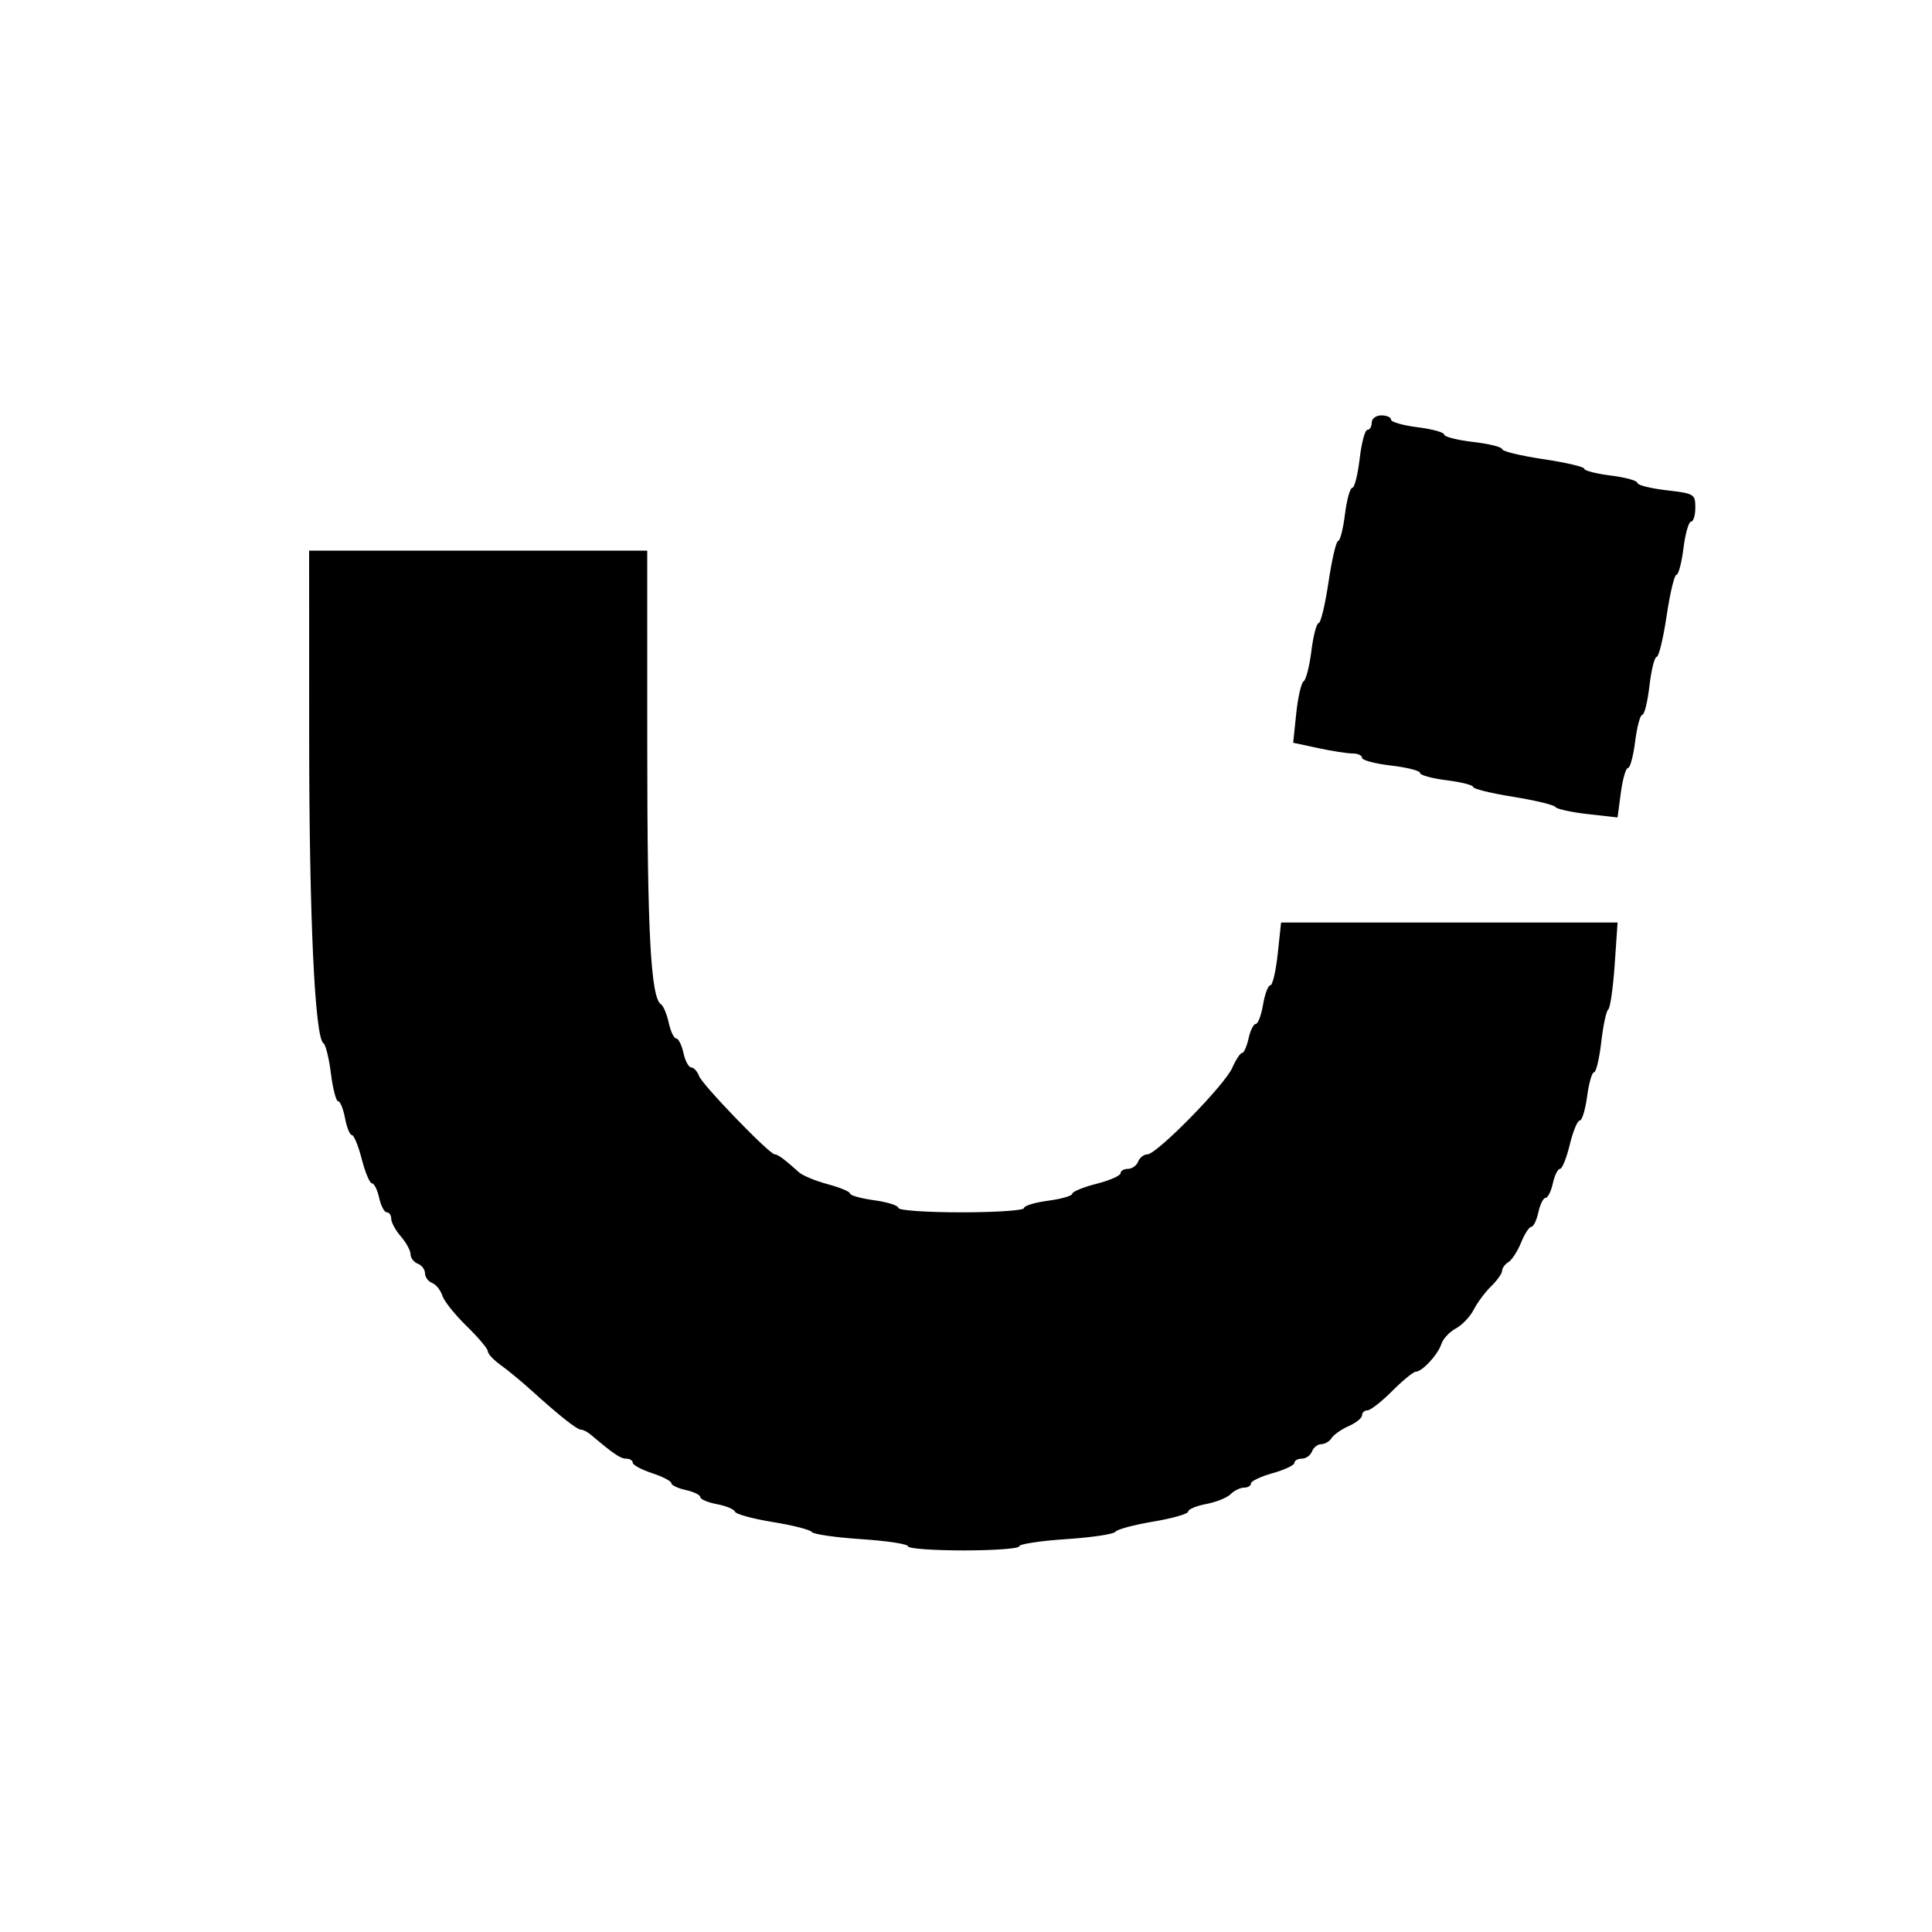 <svg version="1.1" width="400" height="400" xmlns="http://www.w3.org/2000/svg">
<g>
<path d="M284.000 87.500 C 284.000 88.325,283.594 89.000,283.098 89.000 C 282.602 89.000,281.883 91.700,281.500 95.000 C 281.117 98.300,280.430 101.000,279.974 101.000 C 279.517 101.000,278.835 103.475,278.457 106.500 C 278.079 109.525,277.444 112.000,277.046 112.000 C 276.648 112.000,275.753 115.825,275.057 120.500 C 274.362 125.175,273.441 129.000,273.012 129.000 C 272.582 129.000,271.908 131.588,271.514 134.750 C 271.120 137.912,270.395 140.750,269.903 141.056 C 269.412 141.362,268.724 144.349,268.374 147.695 L 267.738 153.778 272.918 154.889 C 275.767 155.500,278.976 156.000,280.049 156.000 C 281.122 156.000,282.000 156.406,282.000 156.902 C 282.000 157.398,284.700 158.117,288.000 158.500 C 291.300 158.883,294.000 159.570,294.000 160.026 C 294.000 160.483,296.475 161.165,299.500 161.543 C 302.525 161.921,305.000 162.548,305.000 162.935 C 305.000 163.323,308.712 164.236,313.250 164.965 C 317.788 165.694,321.730 166.641,322.012 167.069 C 322.293 167.497,325.308 168.162,328.711 168.547 L 334.898 169.247 335.578 164.123 C 335.952 161.306,336.617 159.000,337.057 159.000 C 337.496 159.000,338.165 156.525,338.543 153.500 C 338.921 150.475,339.584 148.000,340.017 148.000 C 340.450 148.000,341.117 145.300,341.500 142.000 C 341.883 138.700,342.556 136.000,342.995 136.000 C 343.434 136.000,344.362 132.175,345.057 127.500 C 345.753 122.825,346.667 119.000,347.089 119.000 C 347.511 119.000,348.165 116.525,348.543 113.500 C 348.921 110.475,349.629 108.000,350.115 108.000 C 350.602 108.000,351.000 106.694,351.000 105.098 C 351.000 102.296,350.795 102.173,345.000 101.500 C 341.700 101.117,339.000 100.430,339.000 99.974 C 339.000 99.517,336.525 98.835,333.500 98.457 C 330.475 98.079,328.000 97.444,328.000 97.046 C 328.000 96.648,324.175 95.753,319.500 95.057 C 314.825 94.362,311.000 93.434,311.000 92.995 C 311.000 92.556,308.300 91.883,305.000 91.500 C 301.700 91.117,299.000 90.430,299.000 89.974 C 299.000 89.517,296.525 88.835,293.500 88.457 C 290.475 88.079,288.000 87.371,288.000 86.885 C 288.000 86.398,287.100 86.000,286.000 86.000 C 284.889 86.000,284.000 86.667,284.000 87.500 M64.010 152.750 C 64.020 189.930,65.184 214.873,66.960 215.979 C 67.420 216.265,68.120 219.088,68.514 222.250 C 68.908 225.412,69.579 228.000,70.004 228.000 C 70.429 228.000,71.073 229.575,71.434 231.500 C 71.795 233.425,72.435 235.000,72.856 235.000 C 73.277 235.000,74.199 237.250,74.903 240.000 C 75.608 242.750,76.557 245.000,77.013 245.000 C 77.468 245.000,78.138 246.350,78.500 248.000 C 78.862 249.650,79.573 251.000,80.079 251.000 C 80.586 251.000,81.000 251.606,81.000 252.347 C 81.000 253.088,81.900 254.732,83.000 256.000 C 84.100 257.268,85.000 258.926,85.000 259.684 C 85.000 260.443,85.675 261.322,86.500 261.638 C 87.325 261.955,88.000 262.855,88.000 263.638 C 88.000 264.422,88.658 265.315,89.462 265.624 C 90.266 265.932,91.218 267.110,91.577 268.241 C 91.935 269.372,94.203 272.215,96.615 274.559 C 99.027 276.904,101.000 279.249,101.000 279.771 C 101.000 280.293,102.191 281.570,103.646 282.610 C 105.102 283.649,107.914 285.967,109.896 287.760 C 115.816 293.116,119.452 295.997,120.292 295.999 C 120.728 295.999,121.628 296.458,122.292 297.019 C 127.114 301.085,128.466 302.000,129.653 302.000 C 130.394 302.000,131.000 302.378,131.000 302.840 C 131.000 303.302,132.800 304.274,135.000 305.000 C 137.200 305.726,139.000 306.662,139.000 307.081 C 139.000 307.499,140.350 308.138,142.000 308.500 C 143.650 308.862,145.000 309.523,145.000 309.968 C 145.000 310.413,146.542 311.067,148.427 311.420 C 150.312 311.774,152.000 312.478,152.177 312.986 C 152.355 313.493,155.875 314.454,160.000 315.121 C 164.125 315.789,167.756 316.716,168.068 317.182 C 168.381 317.648,172.993 318.316,178.318 318.666 C 183.643 319.015,188.000 319.684,188.000 320.151 C 188.000 320.618,193.175 321.000,199.500 321.000 C 205.825 321.000,211.000 320.618,211.000 320.151 C 211.000 319.684,215.357 319.015,220.682 318.666 C 226.007 318.316,230.619 317.629,230.932 317.139 C 231.244 316.649,234.762 315.702,238.750 315.034 C 242.738 314.366,246.000 313.430,246.000 312.955 C 246.000 312.480,247.676 311.776,249.725 311.392 C 251.774 311.007,254.056 310.087,254.796 309.347 C 255.537 308.606,256.786 308.000,257.571 308.000 C 258.357 308.000,259.000 307.608,259.000 307.130 C 259.000 306.651,261.025 305.693,263.500 305.000 C 265.975 304.307,268.000 303.349,268.000 302.870 C 268.000 302.392,268.689 302.000,269.531 302.000 C 270.374 302.000,271.322 301.325,271.638 300.500 C 271.955 299.675,272.818 299.000,273.557 299.000 C 274.296 299.000,275.260 298.428,275.700 297.729 C 276.140 297.030,277.738 295.915,279.250 295.250 C 280.762 294.586,282.000 293.583,282.000 293.021 C 282.000 292.460,282.503 292.000,283.118 292.000 C 283.732 292.000,286.035 290.200,288.235 288.000 C 290.435 285.800,292.632 284.000,293.118 284.000 C 294.448 284.000,297.721 280.456,298.418 278.259 C 298.756 277.193,300.101 275.749,301.406 275.050 C 302.712 274.351,304.386 272.592,305.126 271.140 C 305.866 269.688,307.491 267.509,308.736 266.298 C 309.981 265.087,311.000 263.646,311.000 263.097 C 311.000 262.549,311.589 261.740,312.309 261.300 C 313.029 260.860,314.208 259.037,314.930 257.250 C 315.652 255.462,316.602 254.000,317.042 254.000 C 317.481 254.000,318.138 252.650,318.500 251.000 C 318.862 249.350,319.537 248.000,320.000 248.000 C 320.463 248.000,321.138 246.650,321.500 245.000 C 321.862 243.350,322.528 242.000,322.980 242.000 C 323.431 242.000,324.340 239.750,325.000 237.000 C 325.660 234.250,326.589 232.000,327.065 232.000 C 327.541 232.000,328.230 229.750,328.594 227.000 C 328.959 224.250,329.606 222.000,330.031 222.000 C 330.456 222.000,331.127 219.187,331.522 215.750 C 331.917 212.313,332.569 209.275,332.969 209.000 C 333.370 208.725,333.969 204.563,334.301 199.750 L 334.903 191.000 300.068 191.000 L 265.233 191.000 264.537 197.500 C 264.154 201.075,263.466 204.000,263.008 204.000 C 262.550 204.000,261.872 205.800,261.500 208.000 C 261.128 210.200,260.450 212.000,259.992 212.000 C 259.534 212.000,258.862 213.350,258.500 215.000 C 258.138 216.650,257.537 218.000,257.165 218.000 C 256.793 218.000,255.874 219.388,255.123 221.085 C 253.523 224.700,239.493 239.000,237.546 239.000 C 236.814 239.000,235.955 239.675,235.638 240.500 C 235.322 241.325,234.374 242.000,233.531 242.000 C 232.689 242.000,232.000 242.408,232.000 242.908 C 232.000 243.407,229.750 244.392,227.000 245.097 C 224.250 245.801,222.000 246.728,222.000 247.155 C 222.000 247.582,219.750 248.230,217.000 248.594 C 214.250 248.959,212.000 249.650,212.000 250.129 C 212.000 250.608,206.150 251.000,199.000 251.000 C 191.850 251.000,186.000 250.592,186.000 250.094 C 186.000 249.595,183.750 248.878,181.000 248.500 C 178.250 248.122,176.000 247.498,176.000 247.114 C 176.000 246.729,173.933 245.862,171.408 245.187 C 168.882 244.511,166.198 243.405,165.442 242.729 C 162.369 239.978,161.051 239.000,160.417 239.000 C 159.304 239.000,145.413 224.625,144.714 222.750 C 144.356 221.787,143.634 221.000,143.111 221.000 C 142.587 221.000,141.862 219.650,141.500 218.000 C 141.138 216.350,140.463 215.000,140.000 215.000 C 139.537 215.000,138.842 213.537,138.454 211.750 C 138.066 209.963,137.345 208.242,136.851 207.926 C 134.735 206.575,134.011 193.043,134.006 154.750 L 134.000 114.000 99.000 114.000 L 64.000 114.000 64.010 152.750 " stroke="none" fill-rule="evenodd"></path>
</g>
</svg>